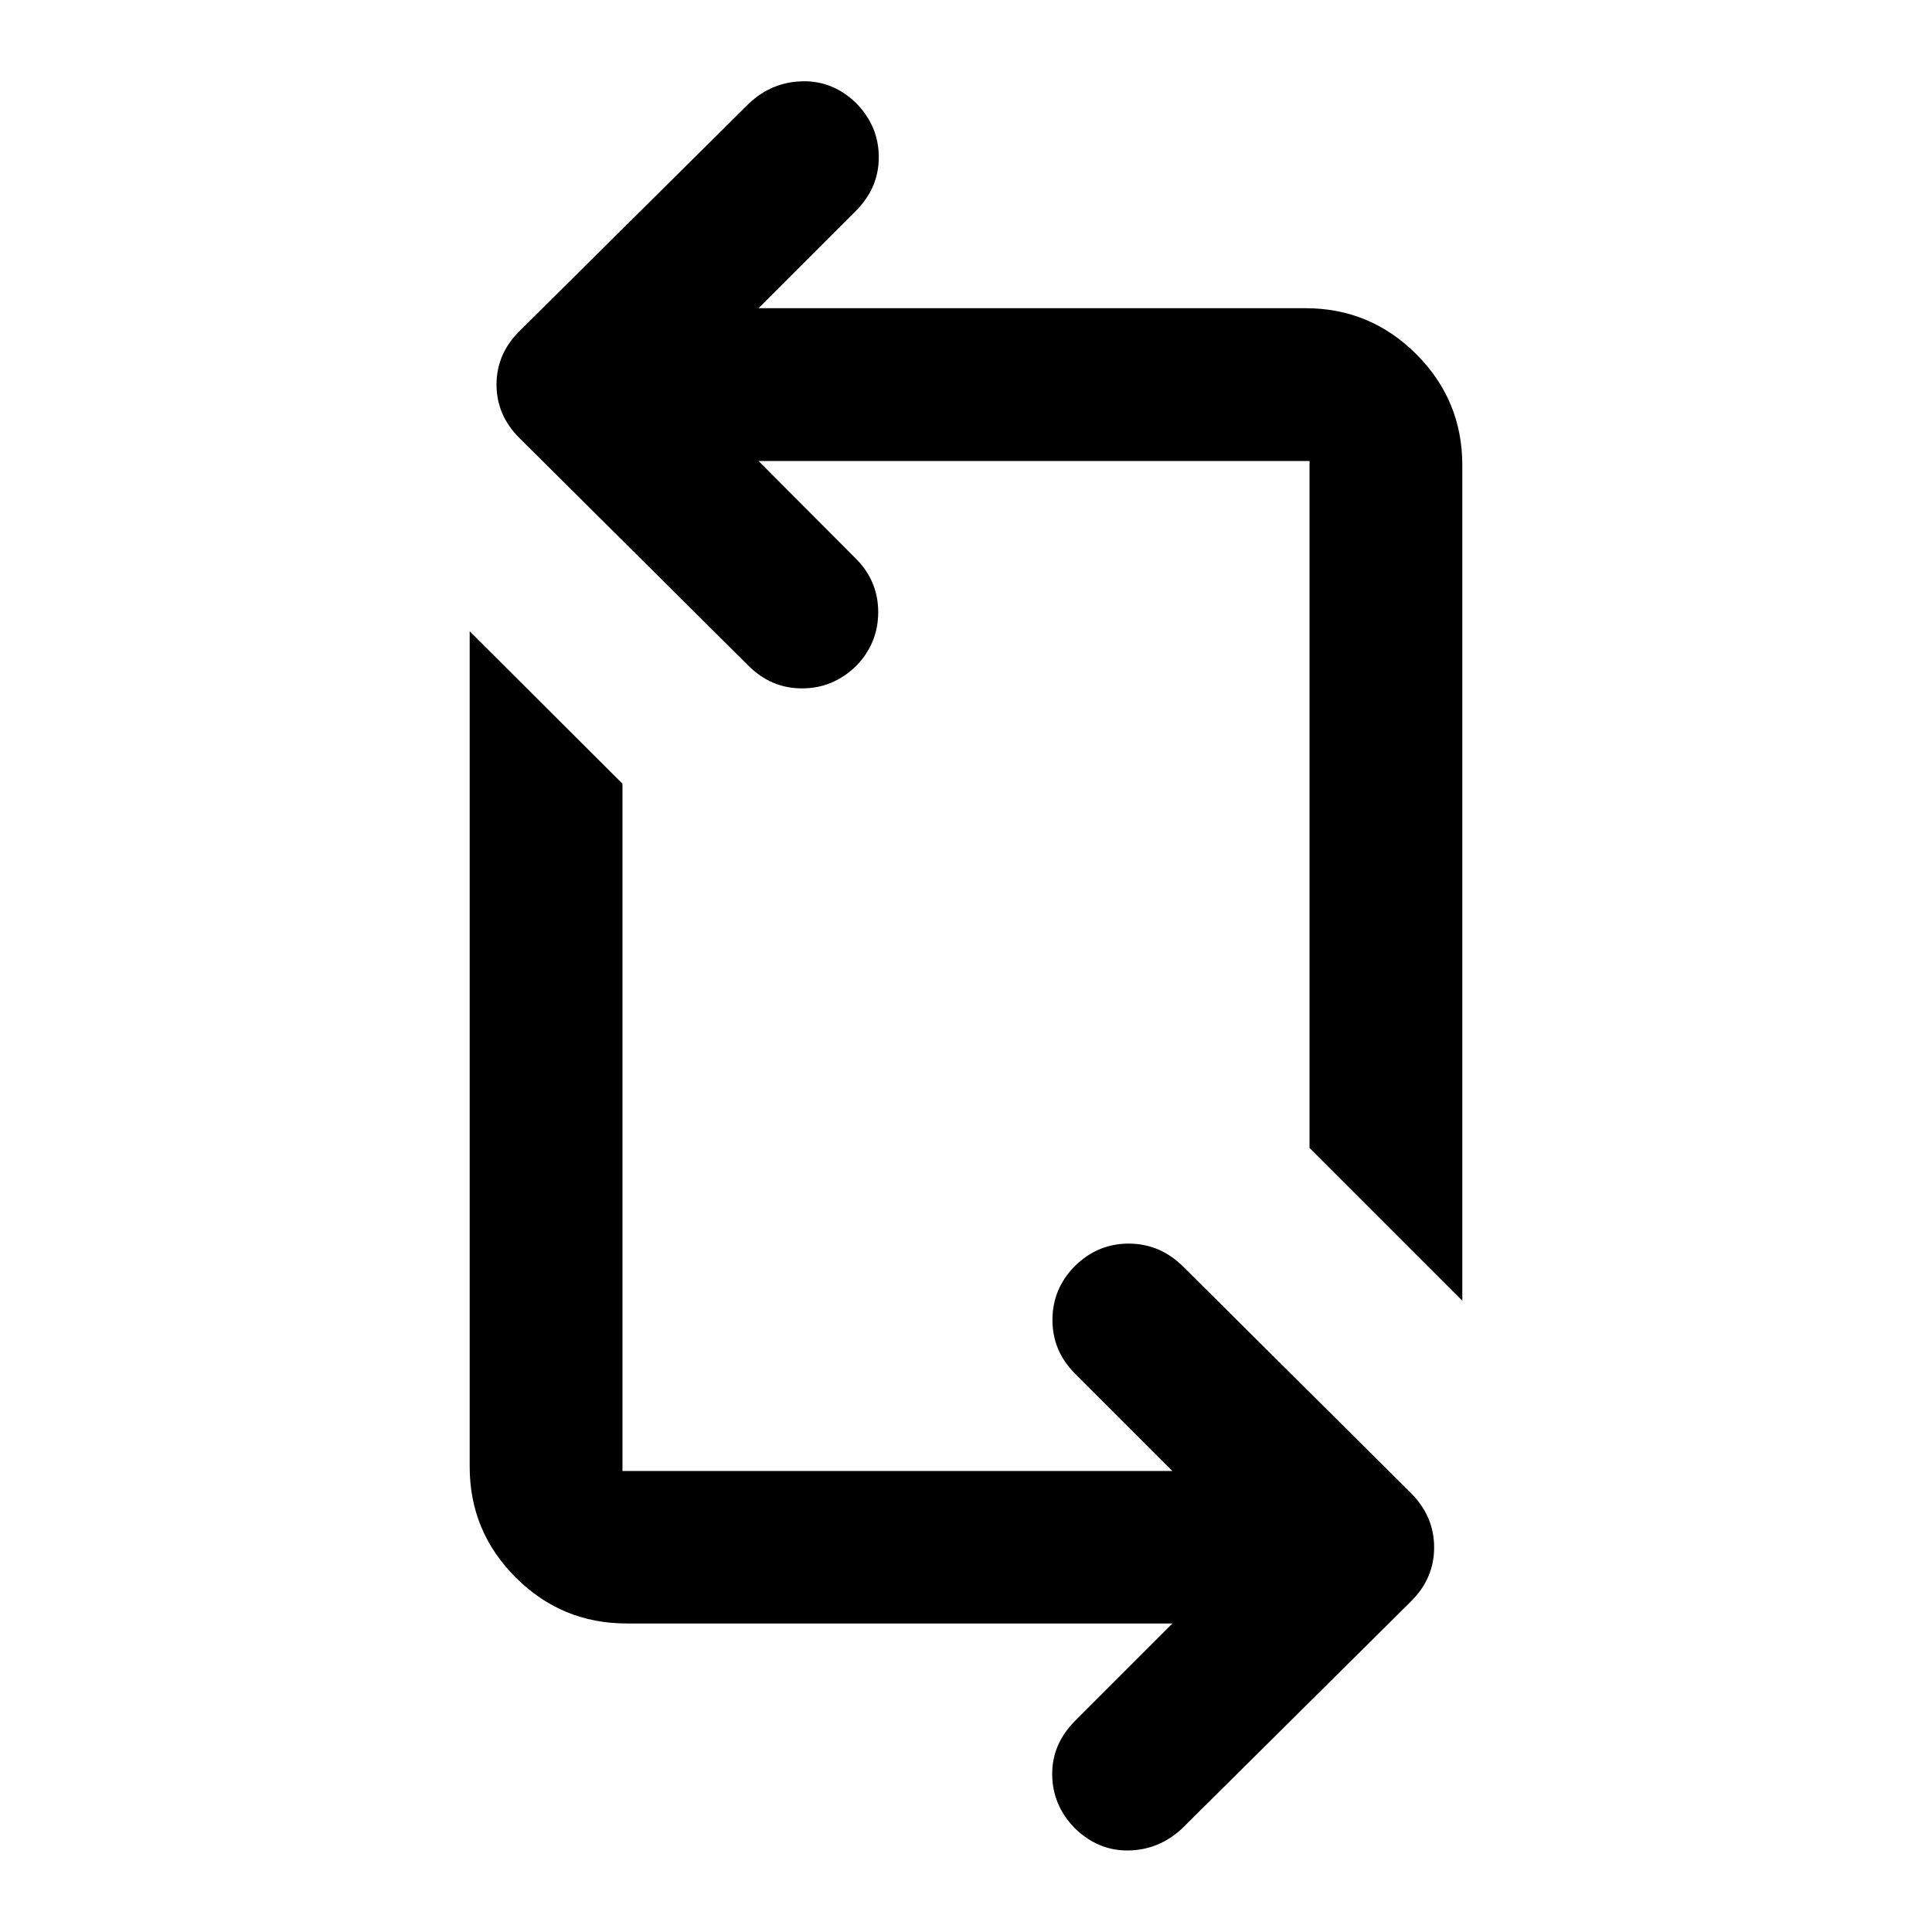 <svg xmlns="http://www.w3.org/2000/svg" height="40" viewBox="0 -960 960 960" width="40"><path d="M582.58-153.304H311.42q-32.312 0-55.174-22.857-22.862-22.857-22.862-55.02v-415.152l75.913 75.753v341.522H582.58l-48.601-48.601q-11.022-11.102-11.022-26.5 0-15.399 11.037-26.649 11.388-11.25 26.804-11.25 15.415 0 26.796 11.116l113.667 113q11.355 11.515 11.355 26.834 0 15.318-11.355 26.688l-114 113.094q-11.514 10.609-26.601 10.815-15.087.207-26.689-11.148-11.014-11.355-11.141-26.562-.127-15.206 11.388-26.721l48.362-48.362Zm144.036-160.363-75.913-75.912v-341.363H376.912l48.443 48.601q11.021 11.102 11.021 26.5 0 15.399-10.84 26.649-11.536 11.25-26.966 11.25-15.429 0-26.672-11.276l-113.666-113q-11.515-11.369-11.515-26.688 0-15.319 11.515-26.674l114-113.094q11.355-10.609 26.561-10.935 15.207-.326 26.809 11.029 11.014 11.355 11.061 26.612.047 15.258-11.308 26.671l-48.443 48.442h271.827q32.163 0 55.02 22.862 22.857 22.861 22.857 55.174v415.152Z"/></svg>